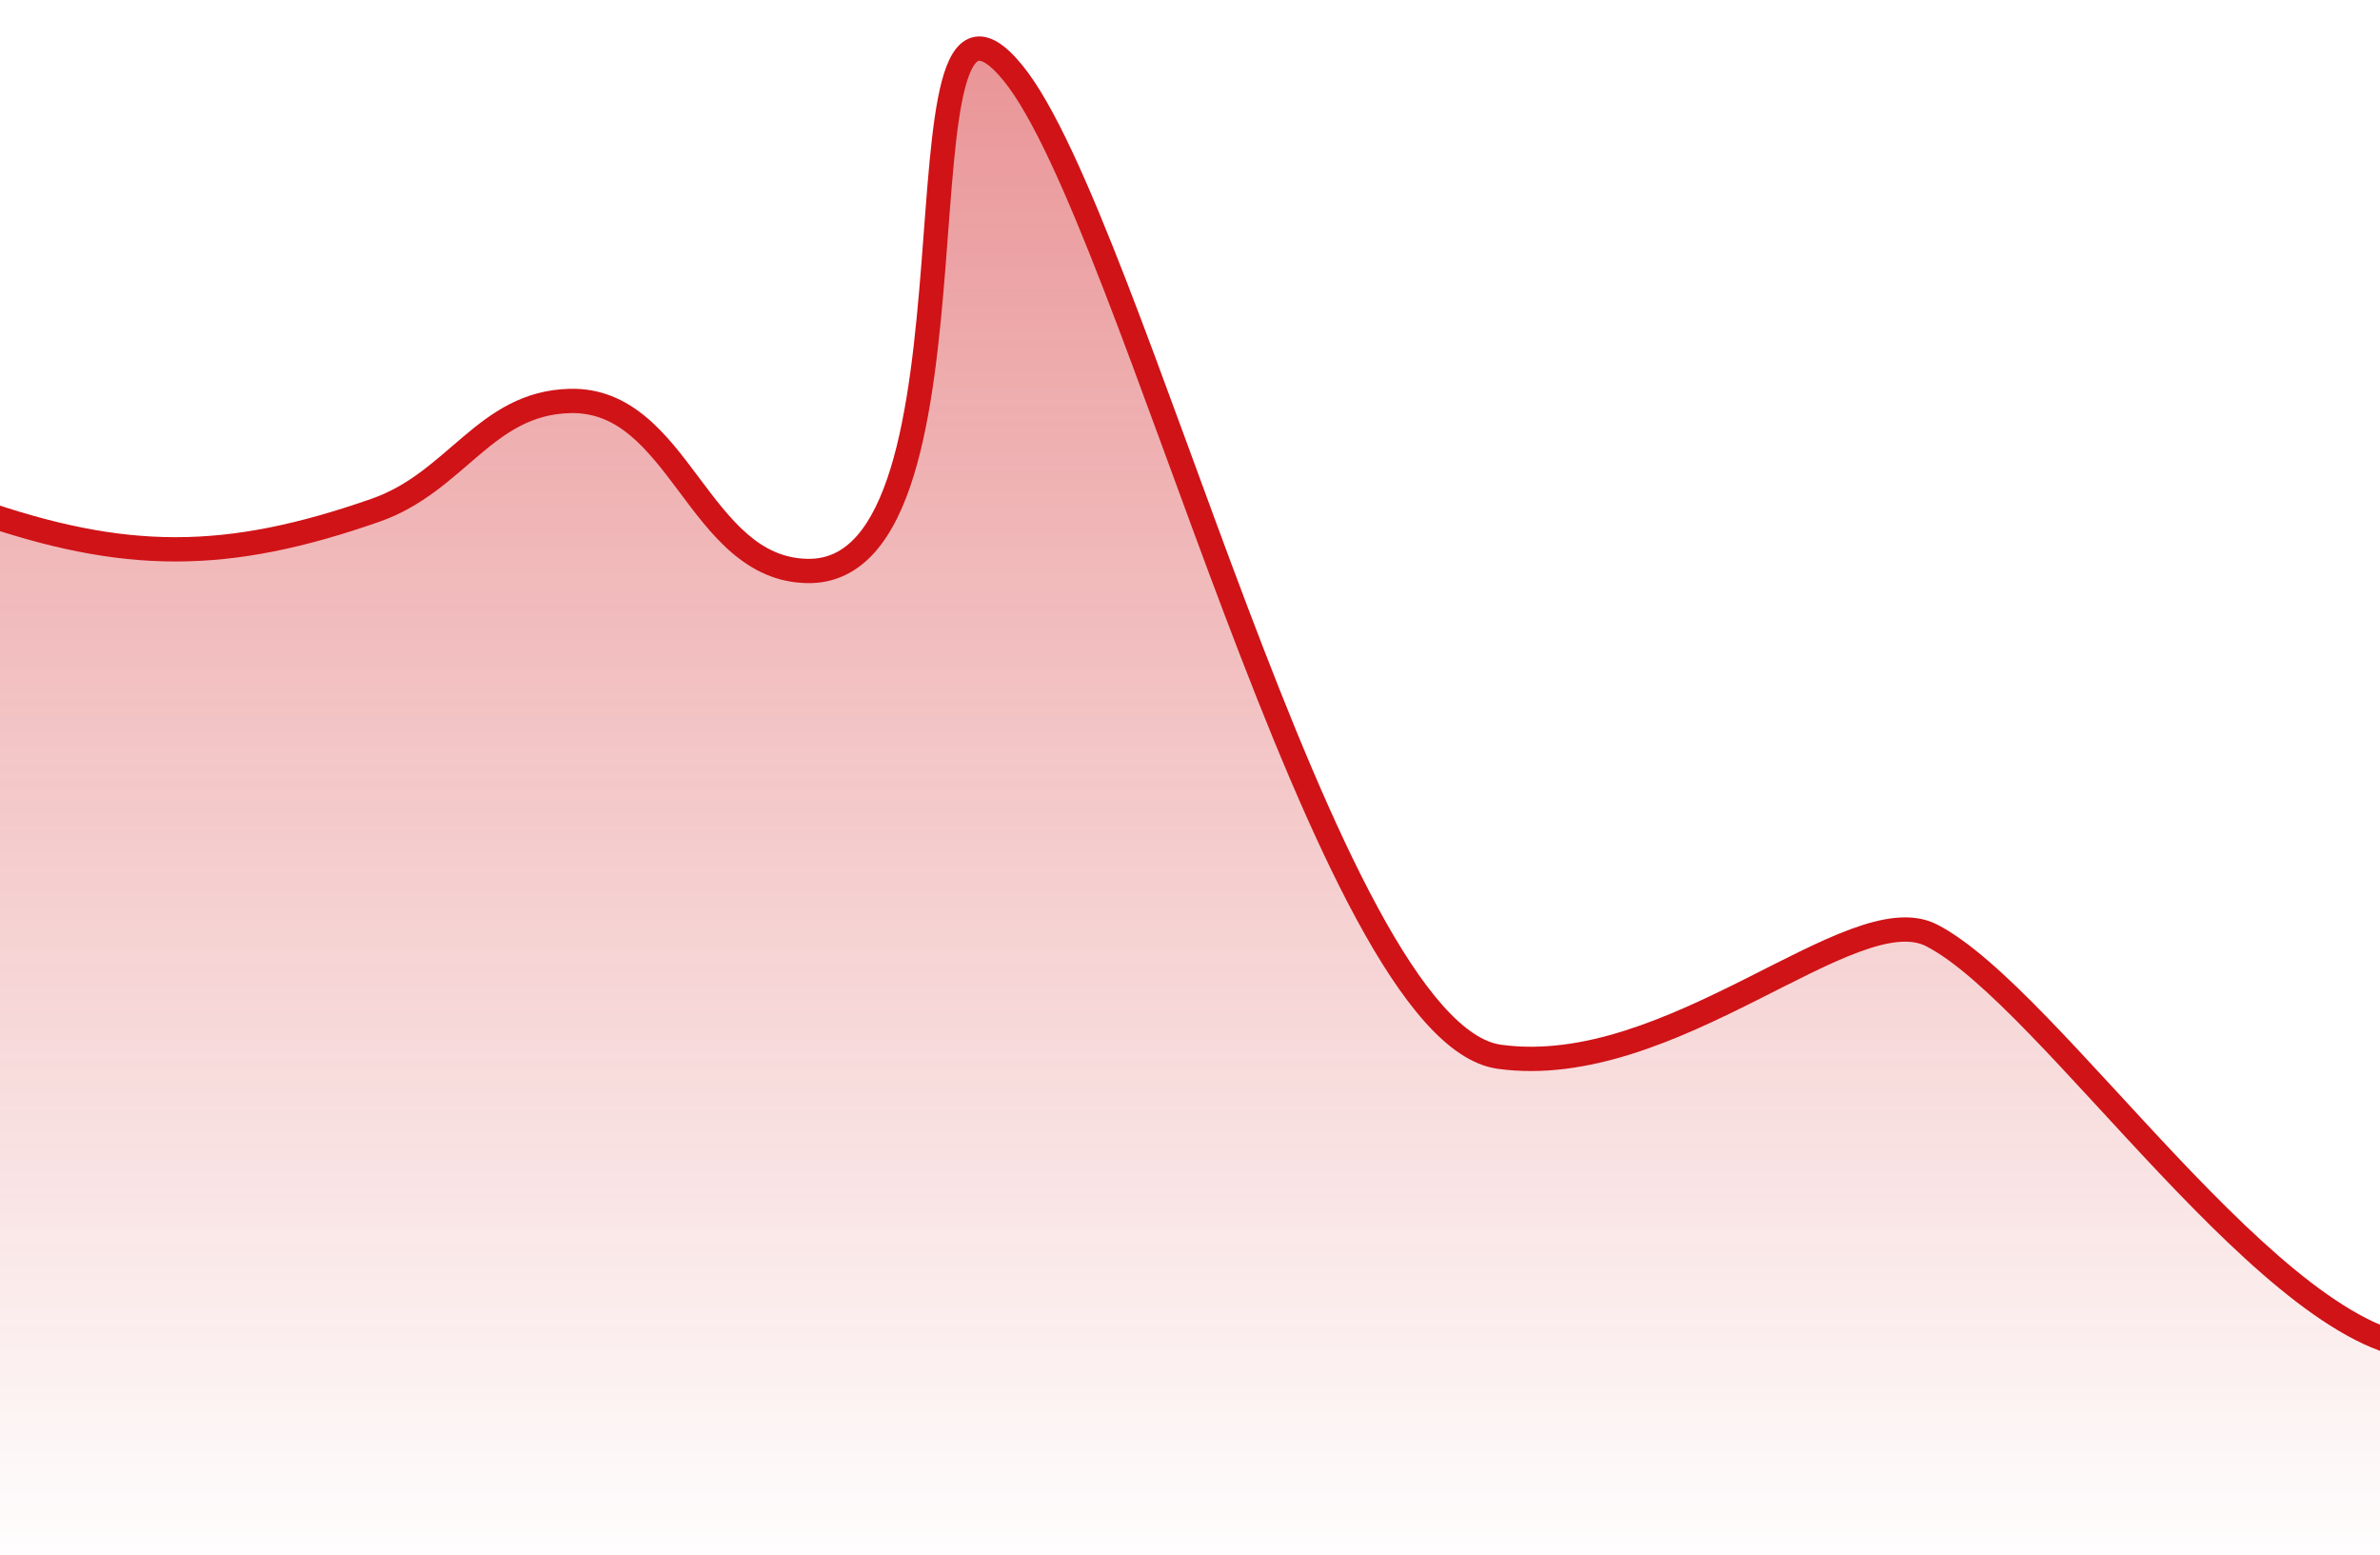 <svg width="98" height="64" viewBox="0 0 98 64" fill="none" xmlns="http://www.w3.org/2000/svg">
<g clip-path="url(#clip0_284_201)">
<path d="M79.533 38.503C84.427 41.003 93.771 55.501 100 55.501V65H-1V21.005C5.139 23.15 9.323 23.15 15.463 21.005C18.802 19.839 19.975 16.59 23.471 16.506C28.001 16.398 28.729 23.443 33.26 23.505C41.111 23.613 36.408 -3.496 41.714 3.008C46.608 9.007 54.625 42.516 61.736 43.503C68.846 44.489 76.269 36.836 79.533 38.503Z" fill="url(#paint0_linear_284_201)"/>
<path d="M100 55.501V55.001H100.5V55.501H100ZM79.533 38.503L79.76 38.058L79.533 38.503ZM61.736 43.503L61.667 43.998L61.736 43.503ZM41.714 3.008L42.101 2.692V2.692L41.714 3.008ZM33.26 23.505L33.253 24.005L33.26 23.505ZM23.471 16.506L23.459 16.006L23.471 16.506ZM15.463 21.005L15.298 20.533L15.463 21.005ZM-1 21.005H-1.5V20.301L-0.835 20.533L-1 21.005ZM-1 65V65.5H-1.5V65H-1ZM100 65H100.5V65.5H100V65ZM100 56.001C98.268 56.001 96.403 55.005 94.559 53.594C92.697 52.17 90.769 50.255 88.903 48.283C87.019 46.293 85.226 44.276 83.561 42.562C81.894 40.845 80.445 39.531 79.306 38.949L79.76 38.058C81.068 38.726 82.623 40.161 84.278 41.865C85.937 43.573 87.787 45.649 89.629 47.596C91.489 49.561 93.371 51.427 95.166 52.8C96.978 54.185 98.617 55.001 100 55.001V56.001ZM79.306 38.949C78.694 38.636 77.802 38.726 76.549 39.189C75.316 39.644 73.896 40.394 72.301 41.195C69.167 42.767 65.398 44.516 61.667 43.998L61.804 43.007C65.183 43.476 68.681 41.892 71.853 40.301C73.41 39.52 74.902 38.731 76.202 38.251C77.48 37.779 78.74 37.537 79.76 38.058L79.306 38.949ZM61.667 43.998C60.601 43.85 59.597 43.11 58.661 42.058C57.715 40.994 56.778 39.543 55.856 37.841C54.011 34.435 52.179 29.939 50.426 25.312C48.664 20.662 46.995 15.915 45.441 11.908C44.667 9.912 43.929 8.119 43.235 6.642C42.537 5.157 41.897 4.024 41.326 3.324L42.101 2.692C42.754 3.491 43.435 4.717 44.14 6.217C44.849 7.725 45.596 9.542 46.373 11.546C47.922 15.54 49.618 20.358 51.361 24.958C53.113 29.582 54.925 34.023 56.736 37.365C57.641 39.037 58.536 40.412 59.408 41.393C60.291 42.386 61.093 42.909 61.804 43.007L61.667 43.998ZM41.326 3.324C41.011 2.937 40.76 2.71 40.569 2.594C40.384 2.48 40.308 2.5 40.293 2.504C40.265 2.513 40.181 2.554 40.066 2.748C39.953 2.939 39.844 3.223 39.742 3.609C39.329 5.178 39.177 7.884 38.94 10.897C38.706 13.866 38.39 17.095 37.625 19.58C37.242 20.823 36.735 21.925 36.035 22.719C35.32 23.53 34.402 24.021 33.253 24.005L33.267 23.005C34.081 23.016 34.733 22.684 35.285 22.058C35.85 21.416 36.305 20.468 36.669 19.286C37.396 16.922 37.708 13.801 37.943 10.819C38.174 7.882 38.332 5.037 38.775 3.355C38.887 2.928 39.026 2.543 39.206 2.239C39.384 1.938 39.638 1.657 40.005 1.547C40.385 1.433 40.759 1.537 41.092 1.741C41.42 1.942 41.754 2.266 42.101 2.692L41.326 3.324ZM33.253 24.005C30.7 23.97 29.241 21.945 27.965 20.241C26.614 18.437 25.449 16.959 23.483 17.006L23.459 16.006C26.023 15.945 27.488 17.935 28.766 19.642C30.119 21.449 31.29 22.978 33.267 23.005L33.253 24.005ZM23.483 17.006C21.915 17.043 20.86 17.778 19.731 18.732C18.618 19.671 17.406 20.856 15.627 21.477L15.298 20.533C16.858 19.988 17.903 18.966 19.086 17.968C20.252 16.984 21.532 16.052 23.459 16.006L23.483 17.006ZM15.627 21.477C12.524 22.562 9.886 23.114 7.231 23.114C4.577 23.114 1.938 22.562 -1.165 21.477L-0.835 20.533C2.201 21.594 4.724 22.114 7.231 22.114C9.739 22.114 12.262 21.594 15.298 20.533L15.627 21.477ZM-0.5 21.005V65H-1.5V21.005H-0.5ZM-1 64.5H100V65.5H-1V64.5ZM99.5 65V55.501H100.5V65H99.5Z" fill="#CF1317"/>
</g>
<defs>
<linearGradient id="paint0_linear_284_201" x1="49.5" y1="2" x2="49.5" y2="65" gradientUnits="userSpaceOnUse">
<stop stop-color="#CF1317" stop-opacity="0.45"/>
<stop offset="1" stop-color="#CF1317" stop-opacity="0"/>
</linearGradient>
<clipPath id="clip0_284_201">
<rect width="98" height="64" fill="white"/>
</clipPath>
</defs>
</svg>
